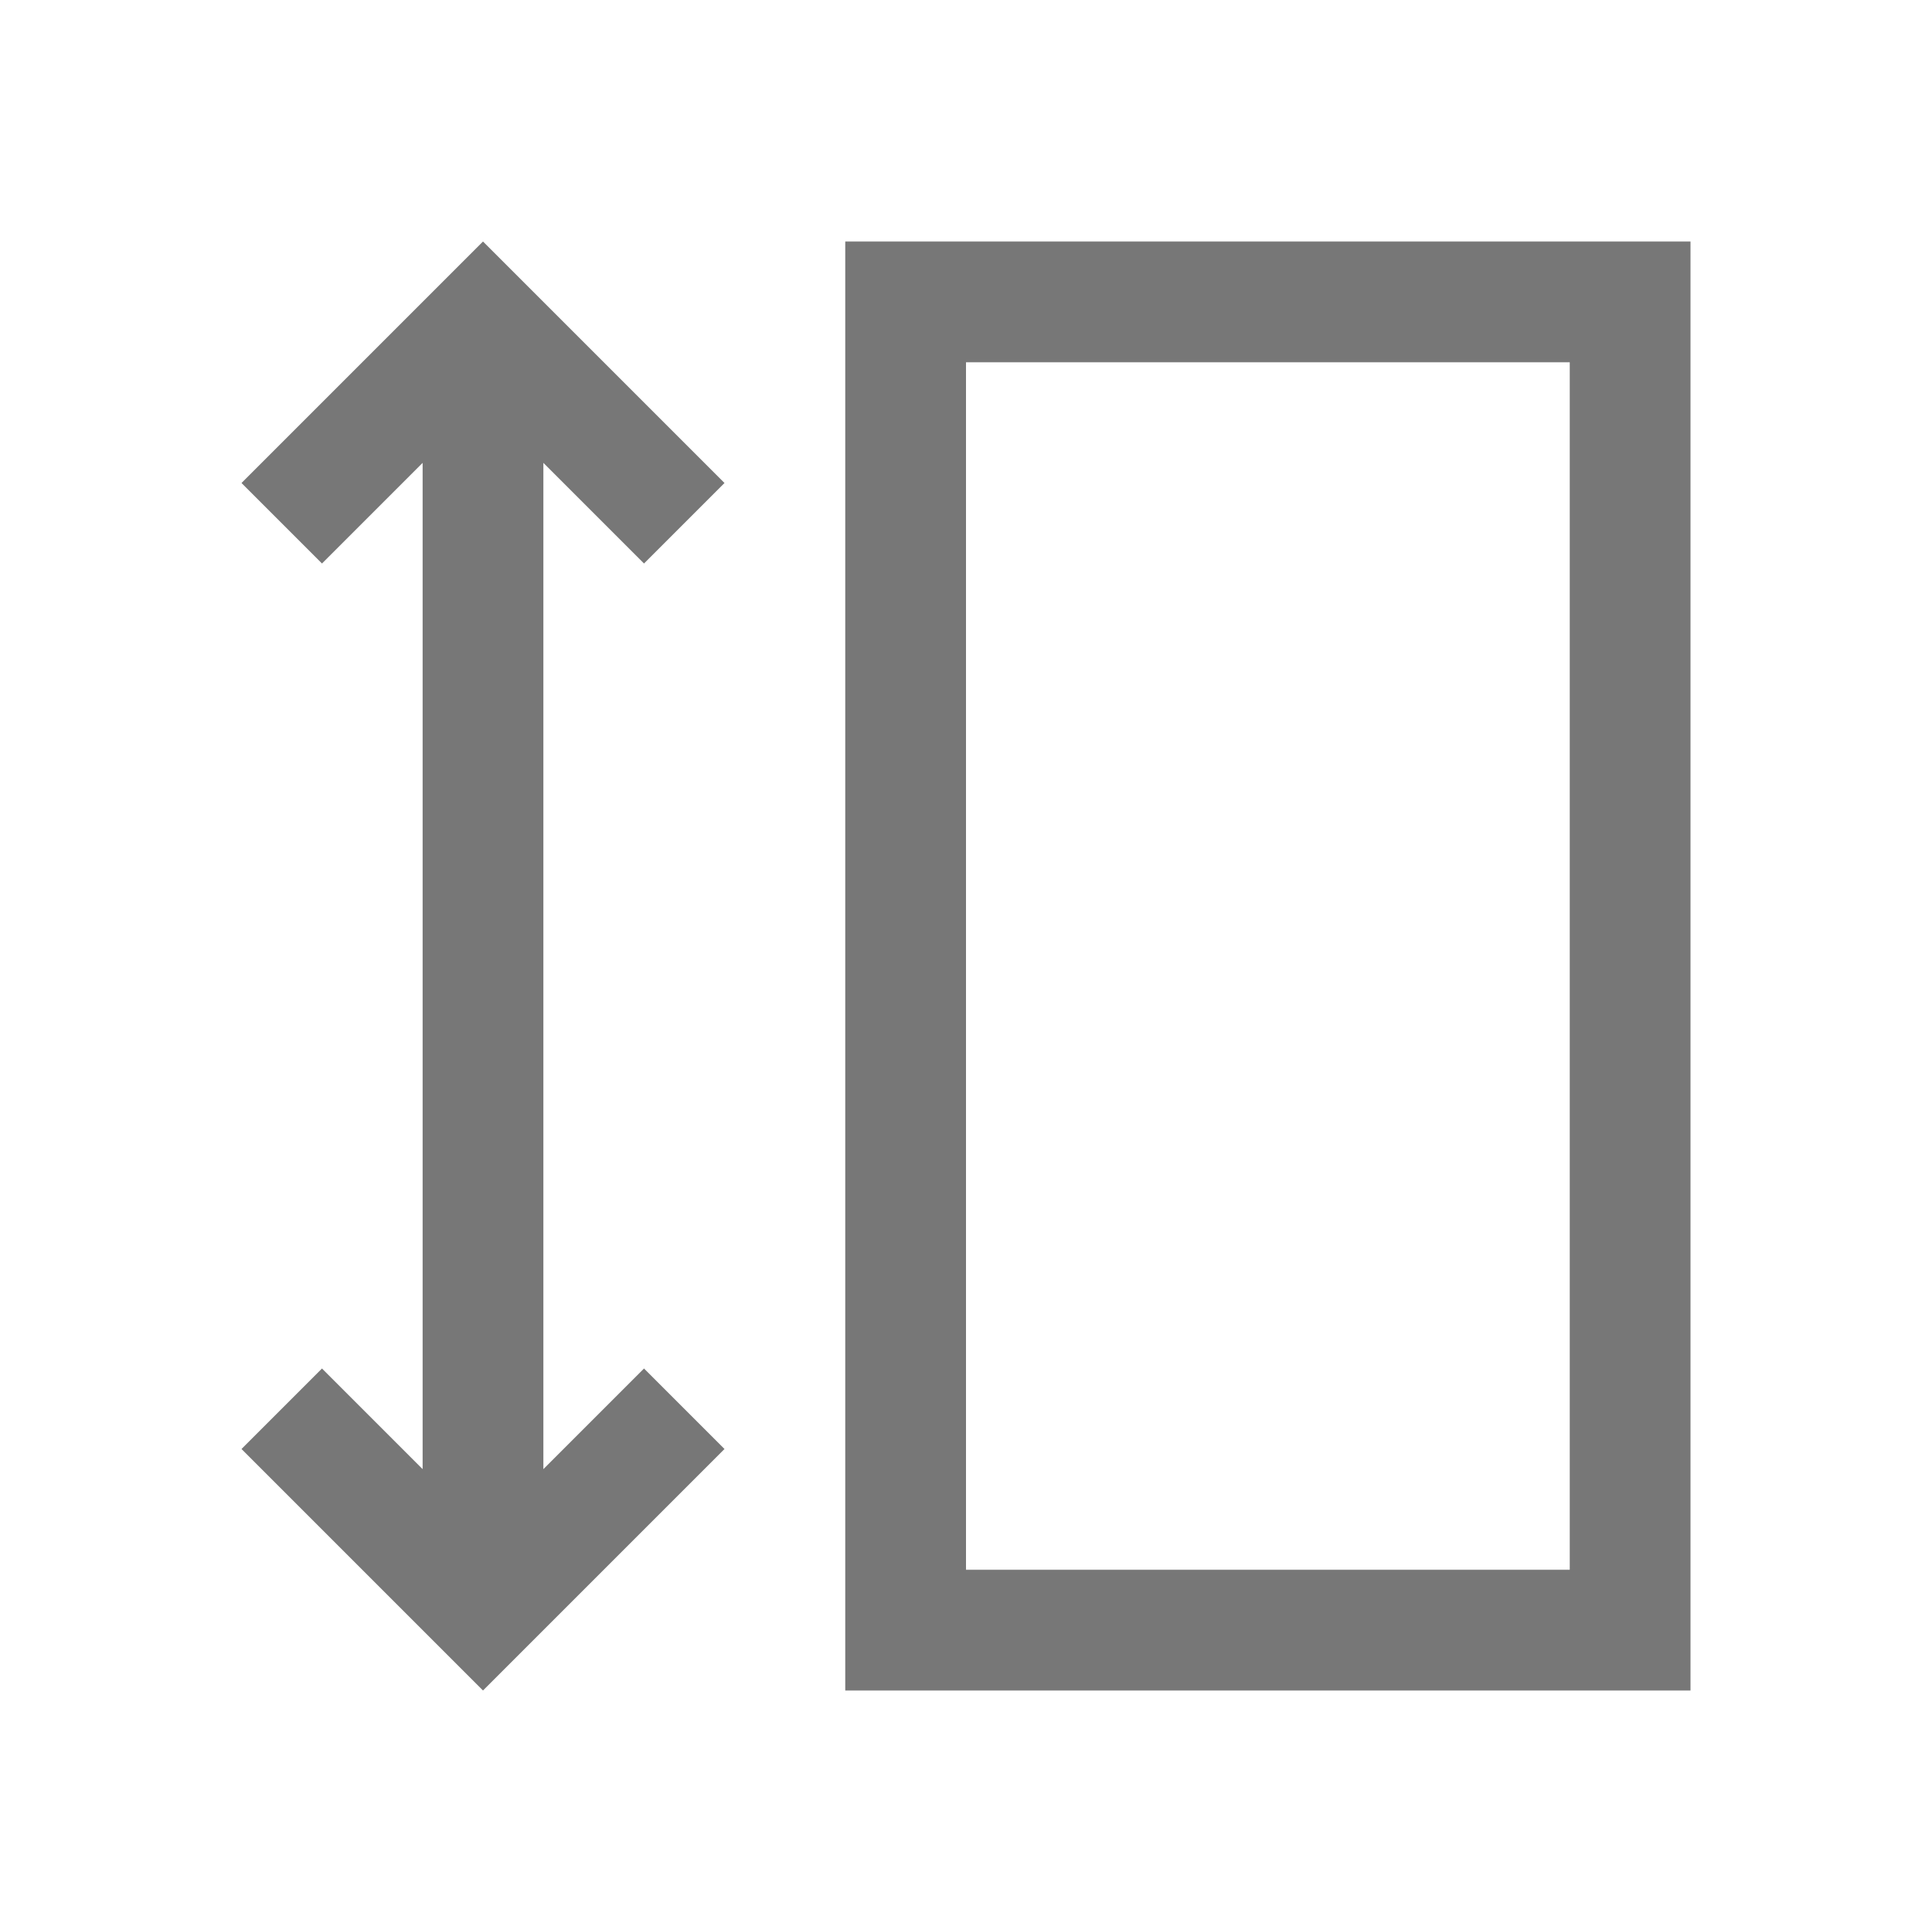<svg height="48" viewBox="0 0 48 48" width="48" xmlns="http://www.w3.org/2000/svg"><g fill="#777"><path d="m21 6v36h21v-36zm18 33h-15v-30h15z"/><path d="m13.5 36.5v-25l2.5 2.5 2-2-6-6-6 6 2 2 2.5-2.5v25l-2.5-2.5-2 2 6 6 6-6-2-2z"/></g></svg>